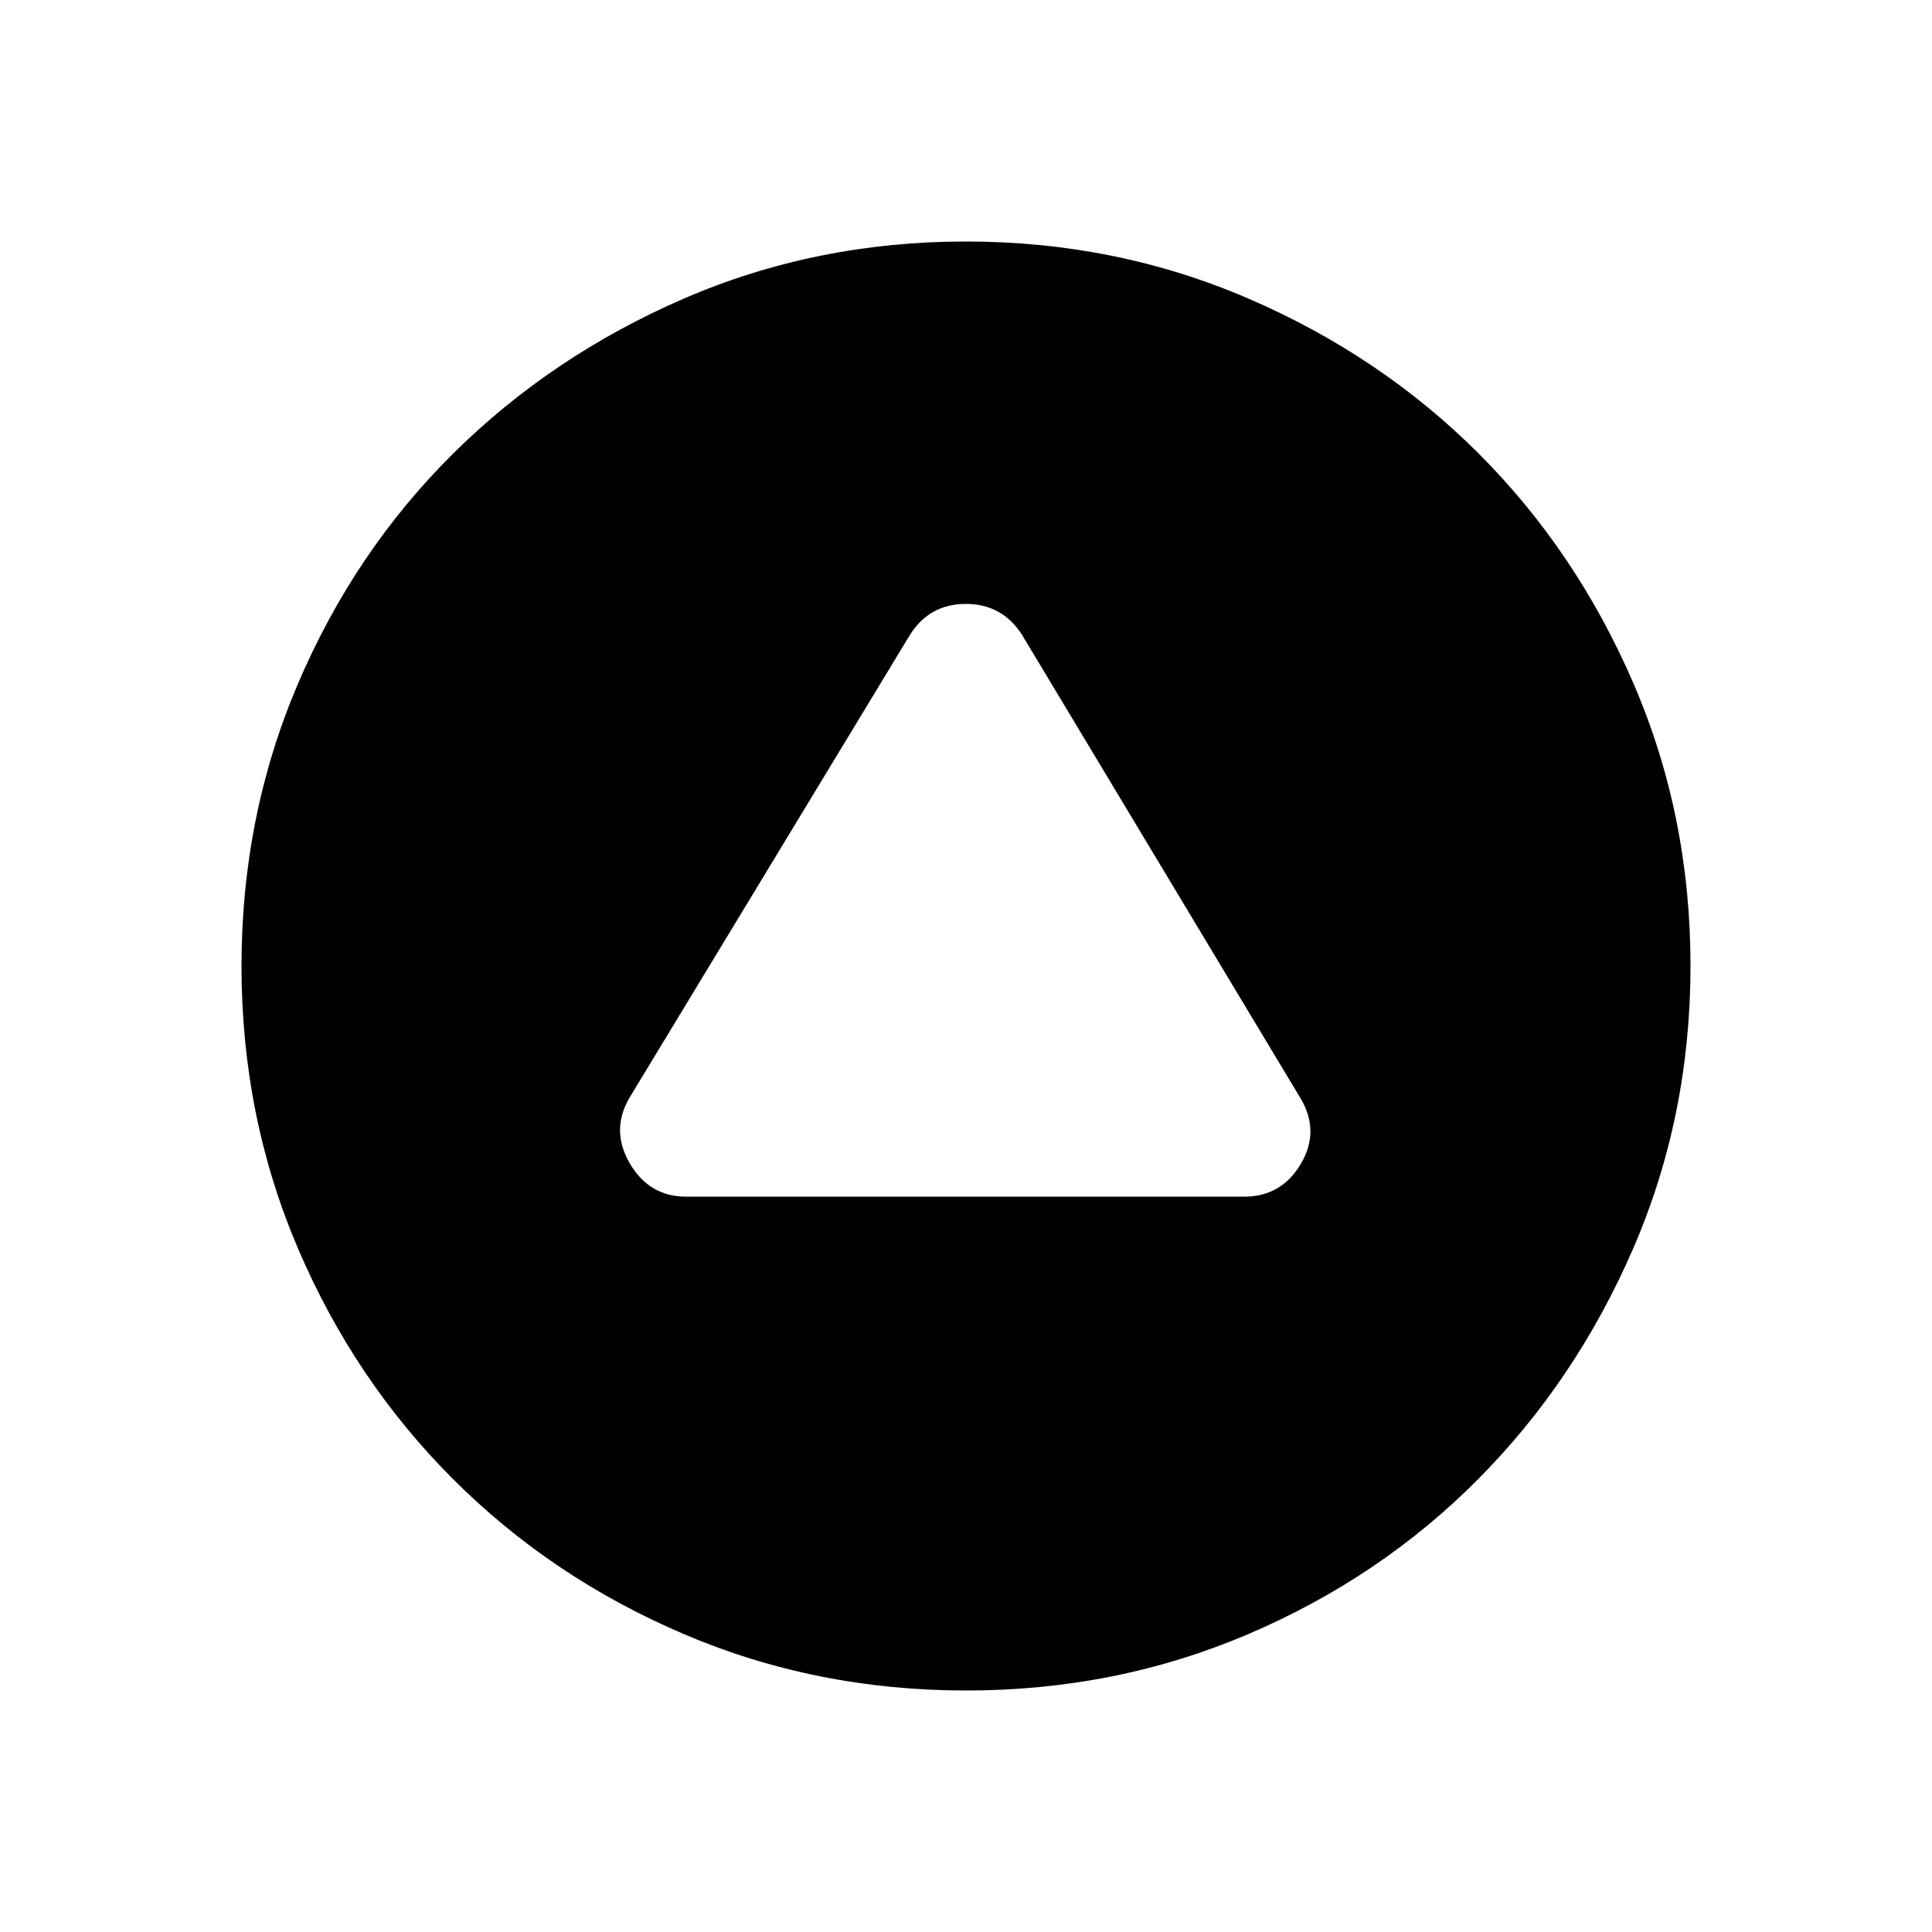 <svg xmlns="http://www.w3.org/2000/svg" height="24" viewBox="0 -960 960 960" width="24"><path d="M341-365.38h277.23q18.48 0 28.13-16.27 9.64-16.27-.13-32.61L507.85-644.54q-9.86-15.38-27.93-15.38t-27.77 15.38l-139.1 229.57q-9.82 16.28-.18 32.93 9.65 16.66 28.13 16.66ZM480.07-120q-74.61 0-140.3-28.04-65.69-28.04-114.69-77.04-49-49-77.04-114.62Q120-405.32 120-479.93q0-74.61 28.04-140.3 28.04-65.69 77.04-114.31 49-48.61 114.62-77.04Q405.32-840 479.93-840q74.61 0 140.35 28.34 65.73 28.34 114.36 76.92 48.63 48.58 76.99 114.26Q840-554.81 840-480.13q0 74.67-28.42 140.36-28.43 65.69-77.04 114.69-48.62 49-114.24 77.04Q554.68-120 480.07-120Z"/></svg>